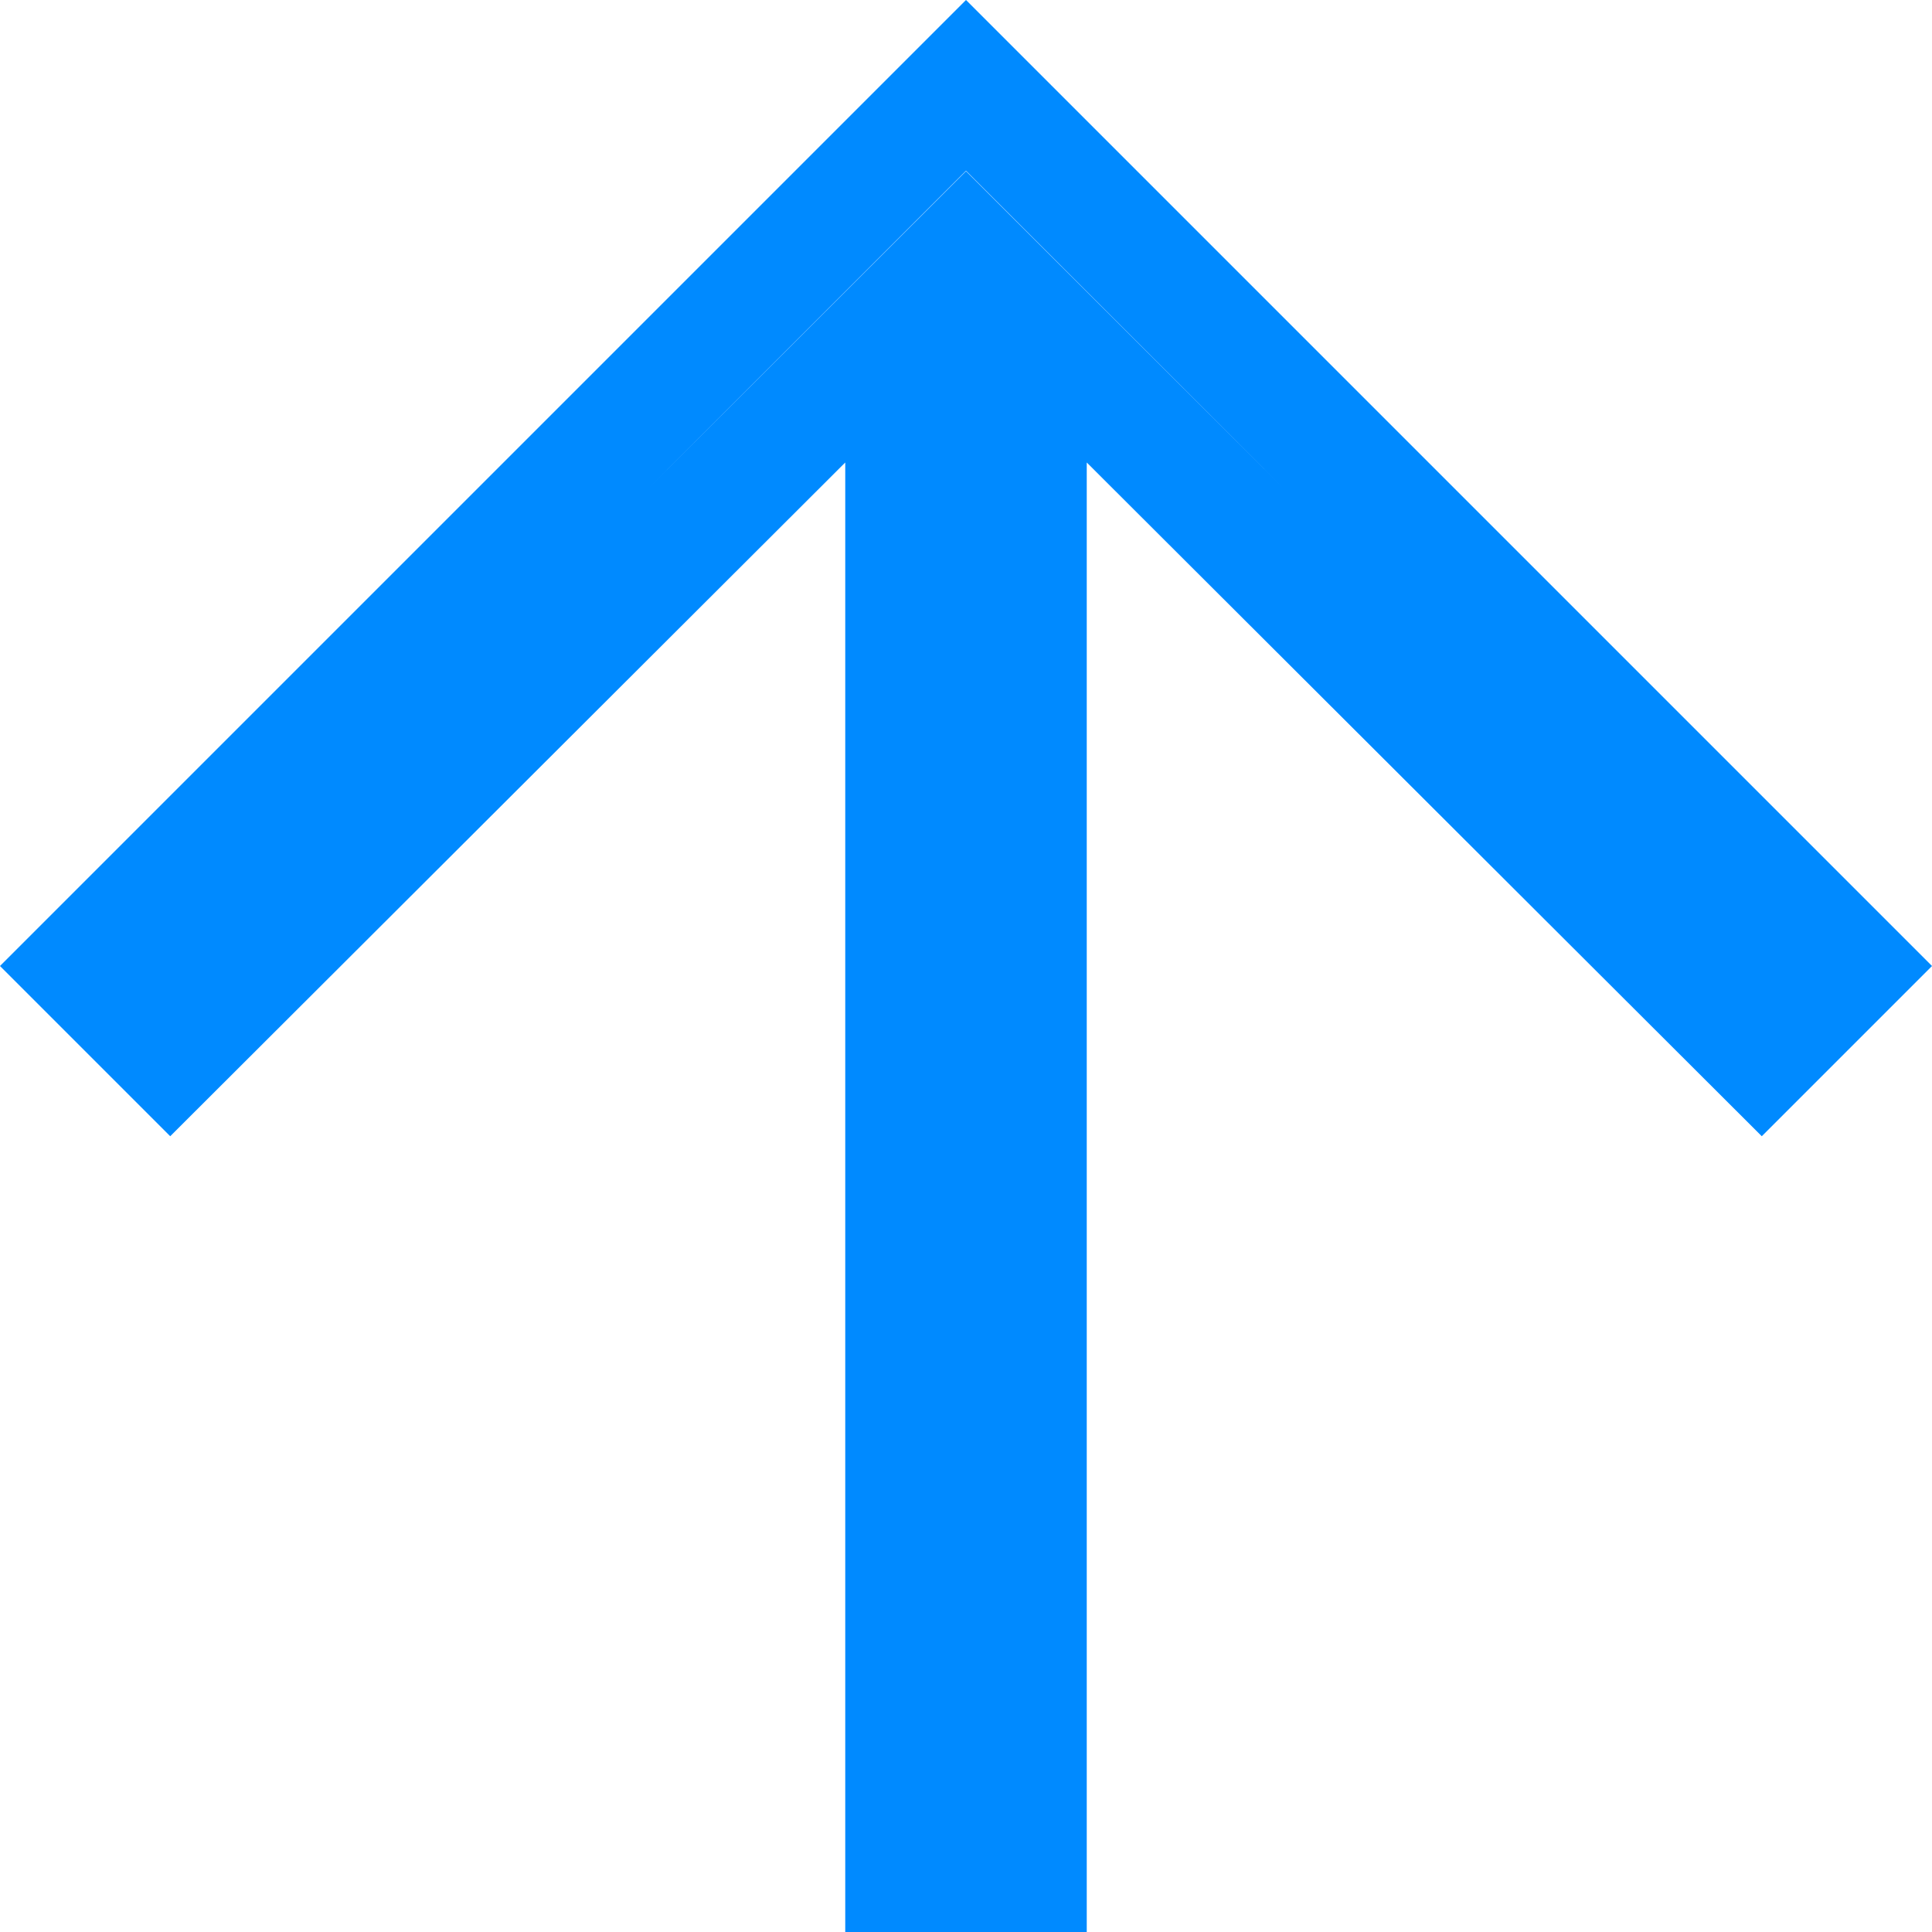 <svg width="16" height="16" viewBox="0 0 16 16" fill="none" xmlns="http://www.w3.org/2000/svg">
<g filter="url(#filter0_i)">
<path d="M0 8L1.41 9.41L7 3.83L7 16H9V3.83L14.59 9.41L16 8L8 0L0 8Z" fill="white"/>
</g>
<path d="M8.5 3.83V15.5H7.5L7.5 3.83V2.624L6.647 3.476L1.41 8.703L0.707 8L8 0.707L15.293 8L14.59 8.703L9.353 3.476L8.5 2.624V3.83Z" stroke="#008AFF"/>
<defs>
<filter id="filter0_i" x="0" y="0" width="16" height="20" filterUnits="userSpaceOnUse" color-interpolation-filters="sRGB">
<feFlood flood-opacity="0" result="BackgroundImageFix"/>
<feBlend mode="normal" in="SourceGraphic" in2="BackgroundImageFix" result="shape"/>
<feColorMatrix in="SourceAlpha" type="matrix" values="0 0 0 0 0 0 0 0 0 0 0 0 0 0 0 0 0 0 127 0" result="hardAlpha"/>
<feOffset dy="4"/>
<feGaussianBlur stdDeviation="2"/>
<feComposite in2="hardAlpha" operator="arithmetic" k2="-1" k3="1"/>
<feColorMatrix type="matrix" values="0 0 0 0 0 0 0 0 0 0 0 0 0 0 0 0 0 0 0.25 0"/>
<feBlend mode="normal" in2="shape" result="effect1_innerShadow"/>
</filter>
</defs>
</svg>
